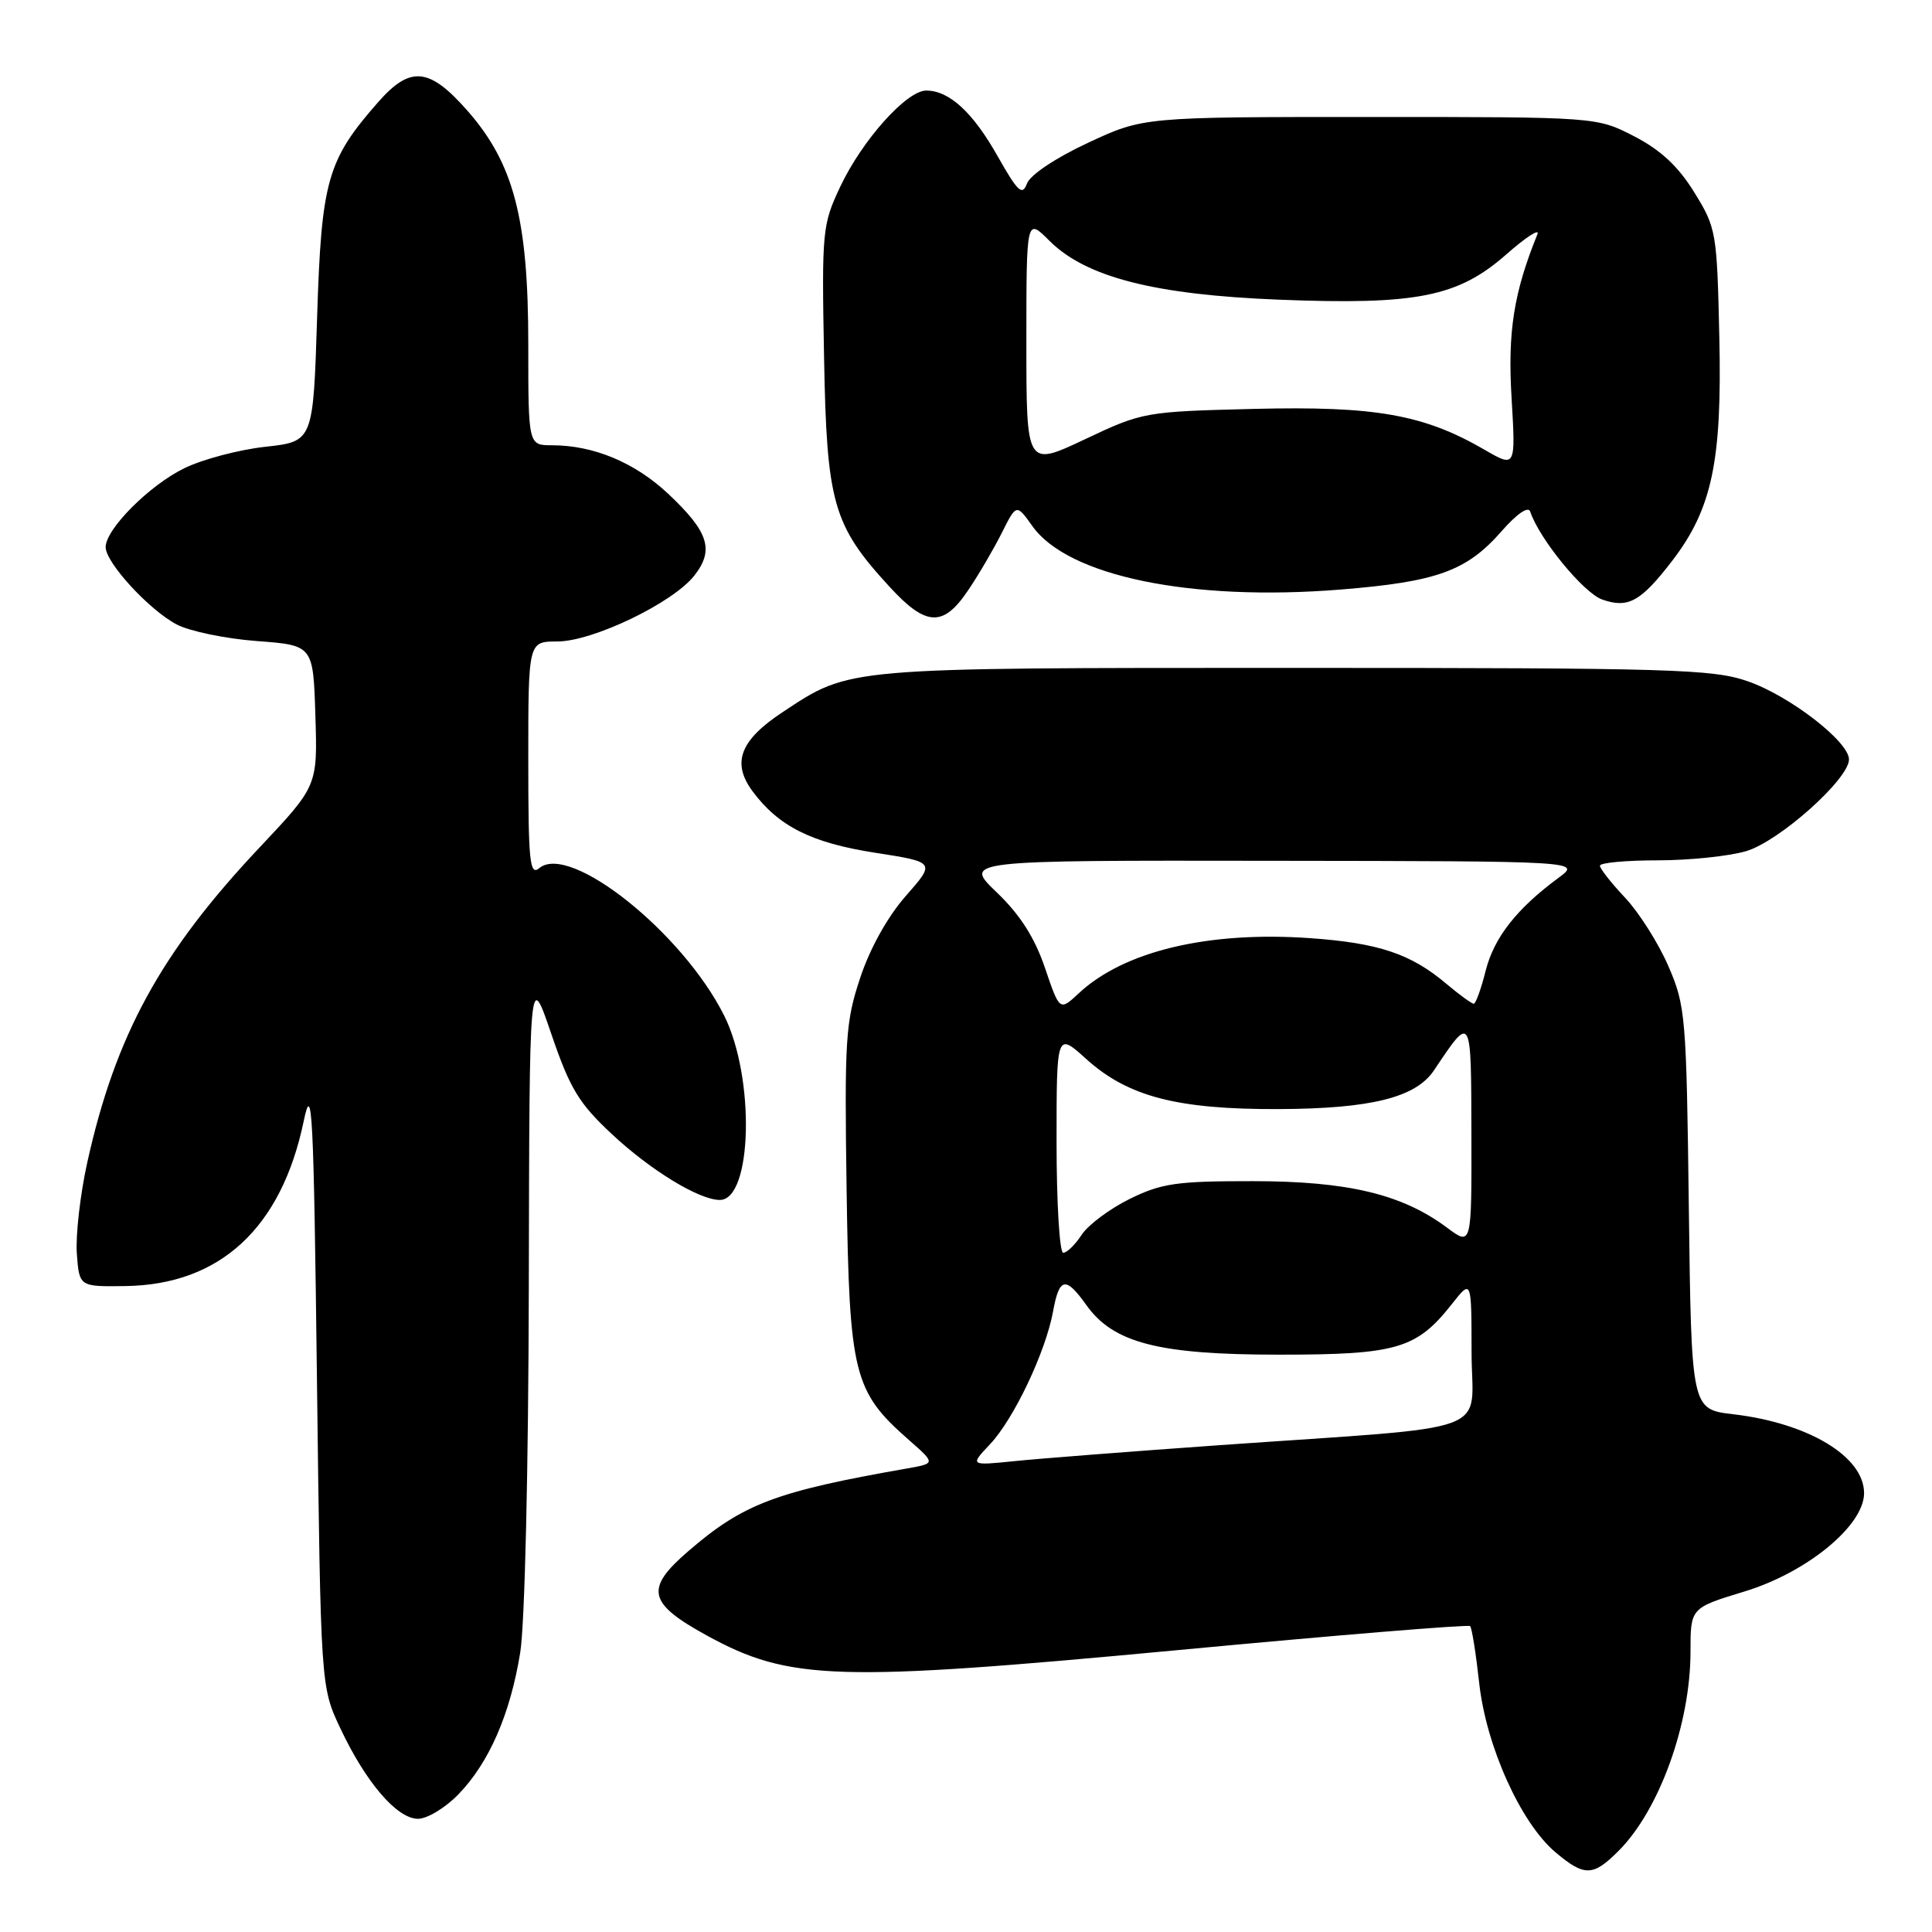 <?xml version="1.0" encoding="UTF-8" standalone="no"?>
<!DOCTYPE svg PUBLIC "-//W3C//DTD SVG 1.1//EN" "http://www.w3.org/Graphics/SVG/1.1/DTD/svg11.dtd" >
<svg xmlns="http://www.w3.org/2000/svg" xmlns:xlink="http://www.w3.org/1999/xlink" version="1.1" viewBox="0 0 256 256">
 <g >
 <path fill="currentColor"
d=" M 214.46 245.26 C 219.87 239.86 224.00 228.42 224.00 218.85 C 224.00 213.06 224.00 213.06 231.12 210.89 C 239.43 208.37 247.00 202.15 247.00 197.85 C 247.00 193.00 239.62 188.56 229.63 187.39 C 224.12 186.74 224.12 186.74 223.78 160.12 C 223.46 134.65 223.35 133.26 221.06 128.00 C 219.75 124.97 217.17 120.91 215.34 118.96 C 213.50 117.01 212.00 115.10 212.00 114.71 C 212.00 114.32 215.44 114.00 219.63 114.00 C 223.83 114.00 229.12 113.45 231.38 112.78 C 235.76 111.48 245.00 103.23 245.00 100.63 C 245.00 98.27 237.17 92.22 231.61 90.28 C 226.95 88.66 221.70 88.50 171.50 88.50 C 111.57 88.50 112.74 88.40 103.72 94.35 C 98.06 98.08 96.92 101.06 99.71 104.84 C 103.16 109.49 107.51 111.68 115.94 112.99 C 123.96 114.24 123.96 114.24 120.04 118.70 C 117.64 121.42 115.28 125.64 113.99 129.54 C 112.03 135.42 111.89 137.67 112.18 157.72 C 112.54 182.13 113.10 184.37 120.43 190.80 C 123.97 193.91 123.97 193.91 120.24 194.57 C 102.77 197.63 98.49 199.25 91.20 205.54 C 85.41 210.53 85.83 212.42 93.69 216.73 C 104.63 222.71 110.76 222.90 155.94 218.66 C 177.08 216.67 194.57 215.23 194.80 215.47 C 195.03 215.70 195.57 219.09 196.00 223.00 C 196.92 231.38 201.51 241.57 206.11 245.44 C 209.95 248.67 211.08 248.65 214.46 245.26 Z  M 60.75 237.75 C 64.81 233.56 67.61 227.13 68.93 218.99 C 69.54 215.25 70.02 194.71 70.07 170.50 C 70.15 128.50 70.15 128.50 73.05 137.00 C 75.53 144.27 76.70 146.19 81.08 150.28 C 86.23 155.09 92.65 159.00 95.38 159.00 C 99.69 159.00 100.07 142.81 95.96 134.58 C 90.47 123.59 75.52 111.66 71.46 115.03 C 70.19 116.09 70.00 114.21 70.00 100.62 C 70.00 85.00 70.00 85.00 73.84 85.00 C 78.53 85.00 89.15 79.90 92.00 76.27 C 94.67 72.87 93.91 70.48 88.55 65.44 C 84.12 61.28 78.66 59.00 73.13 59.00 C 70.00 59.00 70.00 59.00 70.00 45.61 C 70.00 28.99 68.08 21.65 61.92 14.65 C 56.88 8.92 54.36 8.69 50.11 13.53 C 43.36 21.21 42.59 23.92 42.02 42.00 C 41.50 58.50 41.50 58.50 35.17 59.20 C 31.69 59.58 26.88 60.85 24.47 62.02 C 19.83 64.26 14.00 70.10 14.00 72.50 C 14.00 74.55 19.75 80.81 23.40 82.74 C 25.10 83.64 29.88 84.63 34.00 84.94 C 41.50 85.50 41.50 85.50 41.79 94.82 C 42.08 104.14 42.08 104.14 34.37 112.32 C 21.29 126.20 15.29 137.18 11.55 154.09 C 10.63 158.27 10.01 163.67 10.18 166.09 C 10.50 170.50 10.50 170.50 16.64 170.41 C 29.17 170.23 37.29 162.71 40.24 148.57 C 41.36 143.18 41.56 147.01 42.00 183.00 C 42.50 223.50 42.50 223.50 45.09 229.00 C 48.48 236.19 52.60 241.00 55.39 241.00 C 56.61 241.00 59.02 239.54 60.75 237.75 Z  M 128.26 78.25 C 129.66 76.19 131.67 72.75 132.74 70.62 C 134.68 66.74 134.68 66.74 136.81 69.73 C 141.53 76.36 157.83 79.71 177.62 78.12 C 190.41 77.09 194.33 75.67 198.94 70.42 C 201.00 68.07 202.51 67.03 202.76 67.79 C 203.97 71.42 209.84 78.58 212.30 79.44 C 215.74 80.65 217.41 79.72 221.56 74.33 C 226.86 67.43 228.19 61.11 227.82 44.72 C 227.51 30.73 227.42 30.20 224.49 25.47 C 222.36 22.02 220.04 19.87 216.52 18.05 C 211.56 15.50 211.56 15.50 181.53 15.50 C 151.50 15.50 151.50 15.50 144.15 18.93 C 139.88 20.92 136.50 23.18 136.08 24.32 C 135.46 25.98 134.87 25.43 132.21 20.73 C 128.92 14.88 125.78 12.00 122.73 12.00 C 120.13 12.00 114.24 18.58 111.34 24.73 C 108.96 29.76 108.88 30.62 109.19 47.23 C 109.54 66.70 110.36 69.58 117.87 77.75 C 122.70 83.02 124.97 83.13 128.26 78.25 Z  M 131.19 191.36 C 134.35 188.01 138.57 179.10 139.54 173.75 C 140.36 169.24 141.21 169.08 143.94 172.92 C 147.53 177.96 153.52 179.50 169.50 179.50 C 185.10 179.50 187.70 178.74 192.40 172.77 C 194.98 169.50 194.98 169.50 194.99 179.17 C 195.00 190.32 198.96 188.86 161.50 191.50 C 149.95 192.32 137.80 193.26 134.50 193.60 C 128.50 194.21 128.50 194.21 131.19 191.36 Z  M 140.00 151.38 C 140.00 136.77 140.00 136.77 143.94 140.33 C 149.46 145.31 155.99 147.01 169.43 146.96 C 181.65 146.91 187.59 145.43 190.00 141.84 C 195.01 134.37 194.93 134.23 194.97 150.30 C 195.00 165.10 195.00 165.10 191.75 162.68 C 185.80 158.24 178.61 156.51 166.00 156.51 C 155.92 156.50 153.91 156.79 149.70 158.86 C 147.06 160.16 144.19 162.30 143.33 163.61 C 142.47 164.93 141.37 166.00 140.88 166.00 C 140.40 166.00 140.00 159.42 140.00 151.38 Z  M 138.46 128.24 C 137.10 124.24 135.17 121.21 132.08 118.25 C 127.64 114.00 127.64 114.00 168.57 114.06 C 209.50 114.11 209.50 114.11 206.52 116.31 C 200.98 120.39 197.97 124.23 196.86 128.62 C 196.26 131.03 195.54 133.00 195.28 133.00 C 195.01 133.00 193.37 131.81 191.64 130.35 C 186.94 126.38 182.67 124.95 173.59 124.31 C 160.10 123.36 148.94 126.02 142.95 131.61 C 140.41 133.98 140.41 133.98 138.46 128.24 Z  M 136.00 45.36 C 136.00 28.85 136.00 28.85 139.05 31.90 C 143.88 36.73 152.98 39.06 169.50 39.71 C 187.72 40.43 193.20 39.33 199.58 33.72 C 202.18 31.43 204.05 30.22 203.72 31.03 C 200.59 38.74 199.76 43.94 200.29 52.71 C 200.84 61.99 200.84 61.99 196.67 59.57 C 188.64 54.92 182.22 53.79 166.18 54.18 C 151.69 54.54 151.40 54.59 143.75 58.21 C 136.00 61.87 136.00 61.87 136.00 45.36 Z "/>
</g>
</svg>